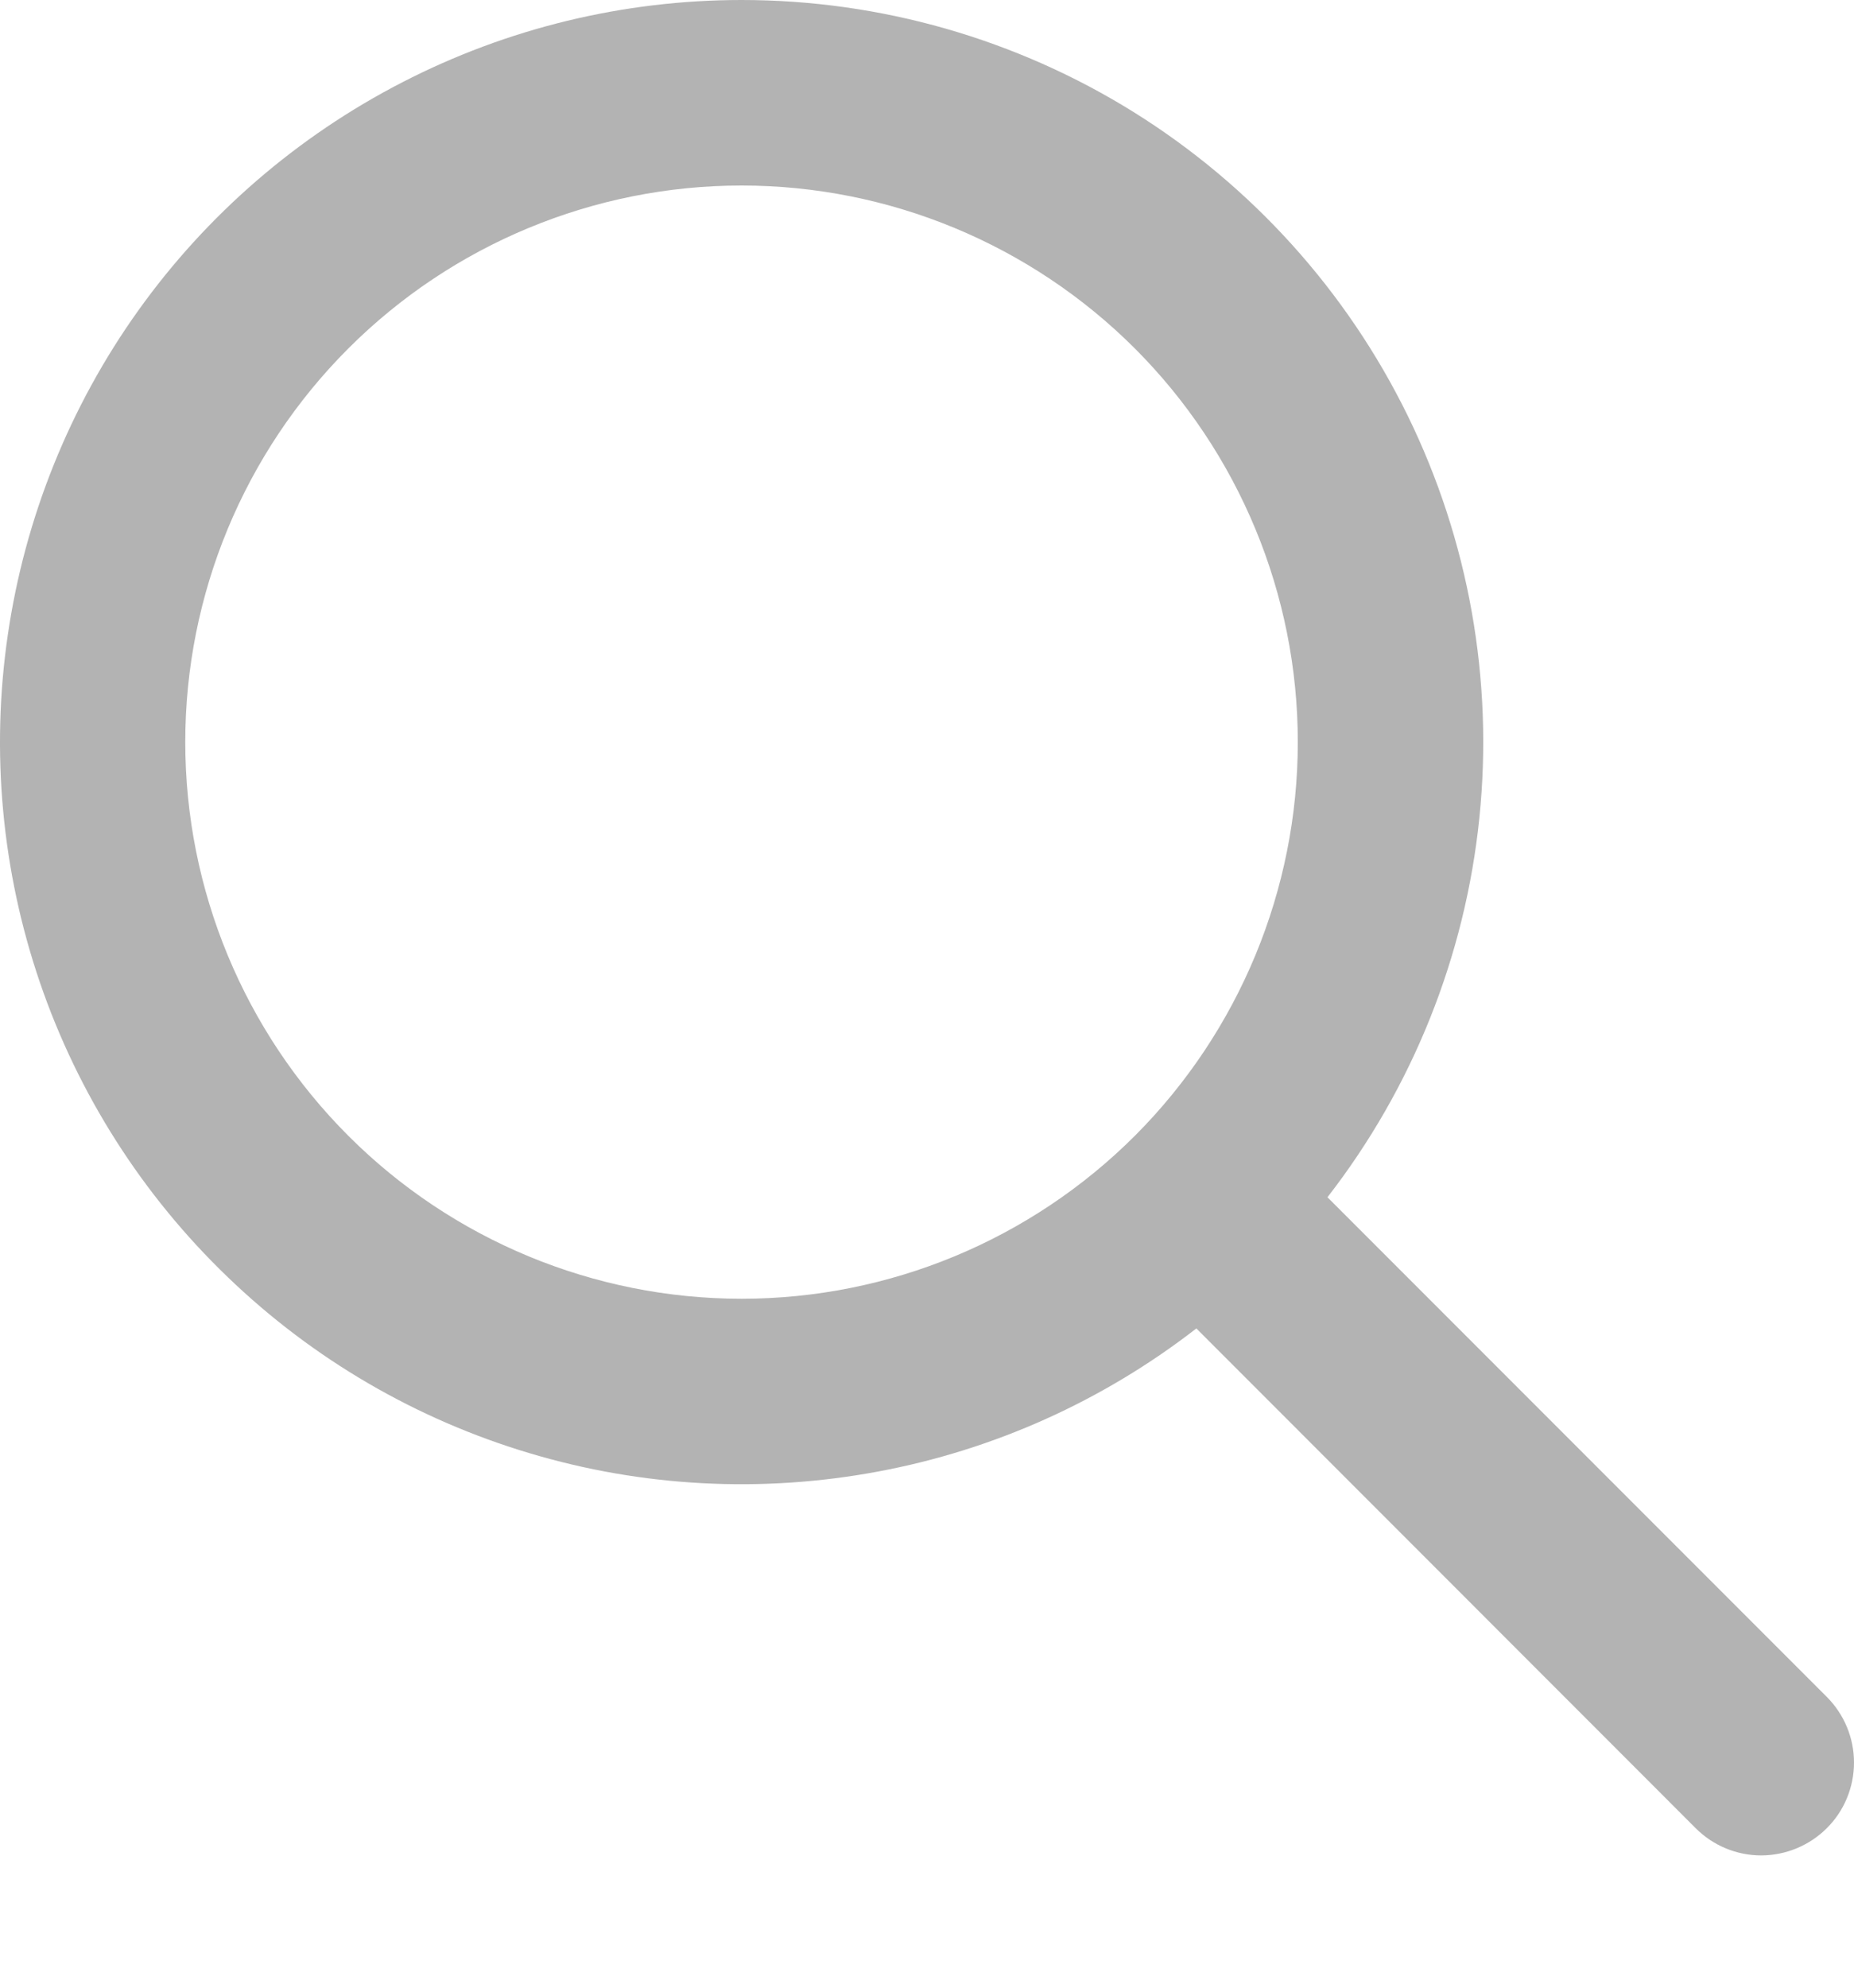 <svg width="14" height="15" viewBox="0 0 14 15" fill="none" xmlns="http://www.w3.org/2000/svg">
<path d="M5.6 3.45941e-08C4.708 0 3.83 0.213 3.038 0.621C2.245 1.029 1.561 1.62 1.043 2.345C0.525 3.07 0.188 3.909 0.059 4.791C-0.07 5.672 0.013 6.572 0.302 7.416C0.591 8.259 1.077 9.021 1.72 9.638C2.362 10.256 3.143 10.711 3.997 10.966C4.851 11.222 5.753 11.269 6.63 11.105C7.506 10.942 8.33 10.571 9.034 10.025L12.805 13.797C12.936 13.928 13.114 14.002 13.3 14.002C13.486 14.001 13.664 13.927 13.795 13.796C13.927 13.665 14 13.486 14 13.301C14 13.115 13.926 12.937 13.794 12.805L10.024 9.035C10.667 8.207 11.064 7.215 11.171 6.173C11.278 5.13 11.091 4.079 10.63 3.137C10.169 2.196 9.453 1.403 8.564 0.848C7.675 0.294 6.648 -0 5.6 3.45941e-08ZM1.399 5.6C1.399 4.486 1.842 3.418 2.63 2.63C3.417 1.843 4.486 1.4 5.6 1.4C6.714 1.4 7.782 1.843 8.57 2.63C9.357 3.418 9.8 4.486 9.8 5.6C9.8 6.714 9.357 7.783 8.57 8.571C7.782 9.358 6.714 9.801 5.6 9.801C4.486 9.801 3.417 9.358 2.63 8.571C1.842 7.783 1.399 6.714 1.399 5.6Z" fill="black" fill-opacity="0.3"/>
</svg>
